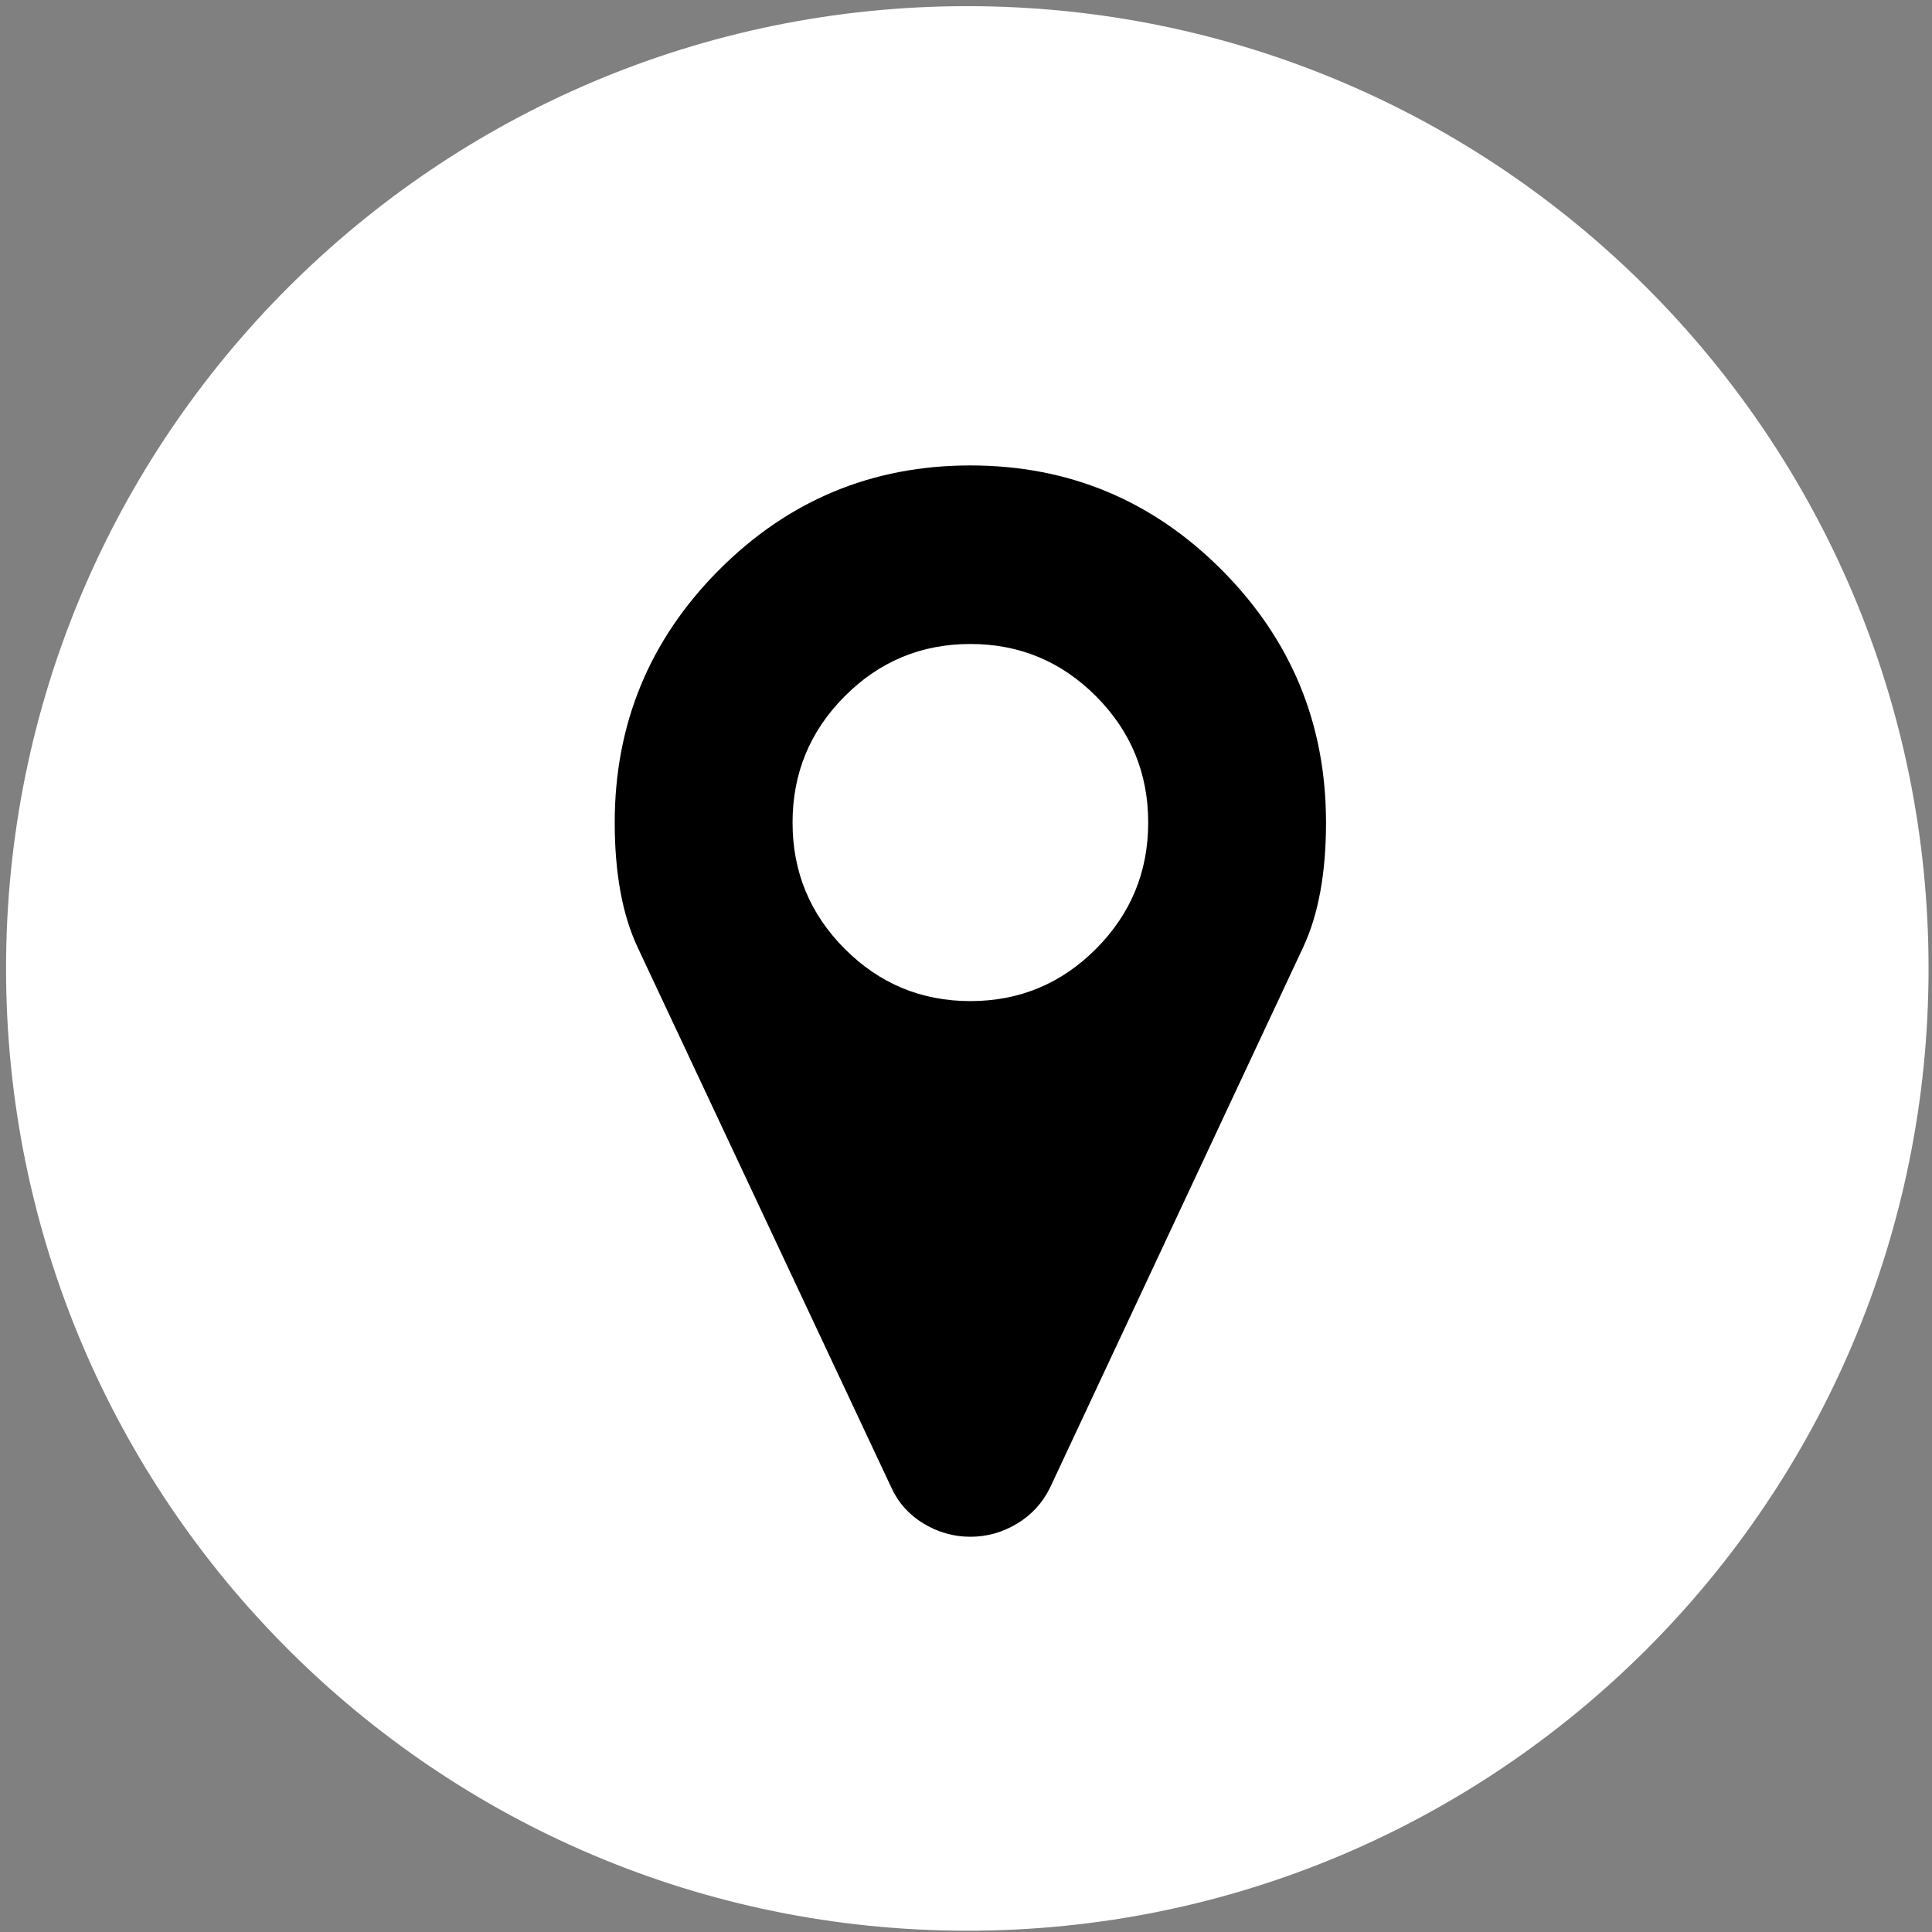 <svg xmlns="http://www.w3.org/2000/svg" xmlns:xlink="http://www.w3.org/1999/xlink" class="detailIcon" version="1.1" viewBox="0 0 220 220"><rect x="0" y="0" width="220" height="220" fill="#808080" stroke="none"/><title>icons copy 3</title><desc>Created with Sketch.</desc><g id="Page-1" fill="none" fill-rule="evenodd" stroke="none" stroke-width="1"><g id="Desktop-Copy-19" transform="translate(-402, -1755)"><g id="icons-copy-3" fill="#FFF" transform="translate(402, 1755)"><g id="Page-1"><path id="Stroke-8" d="M110.149,219.853 C170.603,219.853 219.608,170.796 219.608,110.277 C219.608,49.759 170.603,0.701 110.149,0.701 C49.695,0.701 0.69,49.759 0.69,110.277 C0.69,170.796 49.695,219.853 110.149,219.853 L110.149,219.853 Z"/></g></g><g id="pin" fill="#000" transform="translate(472, 1808)"><path id="Fill-1" d="M54.813,55.039 C50.859,59.009 46.087,60.996 40.498,60.996 C34.909,60.996 30.137,59.009 26.183,55.039 C22.228,51.068 20.249,46.276 20.249,40.664 C20.249,35.052 22.228,30.261 26.183,26.29 C30.137,22.319 34.909,20.332 40.498,20.332 C46.087,20.332 50.859,22.319 54.813,26.29 C58.768,30.261 60.747,35.052 60.747,40.664 C60.747,46.276 58.768,51.068 54.813,55.039 M69.133,11.912 C61.22,3.971 51.676,-7.26190476e-05 40.498,-7.26190476e-05 C29.319,-7.26190476e-05 19.776,3.971 11.863,11.912 C3.955,19.858 0,29.44 0,40.664 C0,46.435 0.872,51.176 2.61,54.88 L31.482,116.356 C32.27,118.102 33.498,119.477 35.158,120.485 C36.822,121.489 38.597,121.993 40.498,121.993 C42.394,121.993 44.174,121.489 45.838,120.485 C47.498,119.477 48.751,118.102 49.593,116.356 L78.386,54.88 C80.124,51.176 80.996,46.435 80.996,40.664 C80.996,29.44 77.041,19.858 69.133,11.912" class="cube"/></g></g></g></svg>